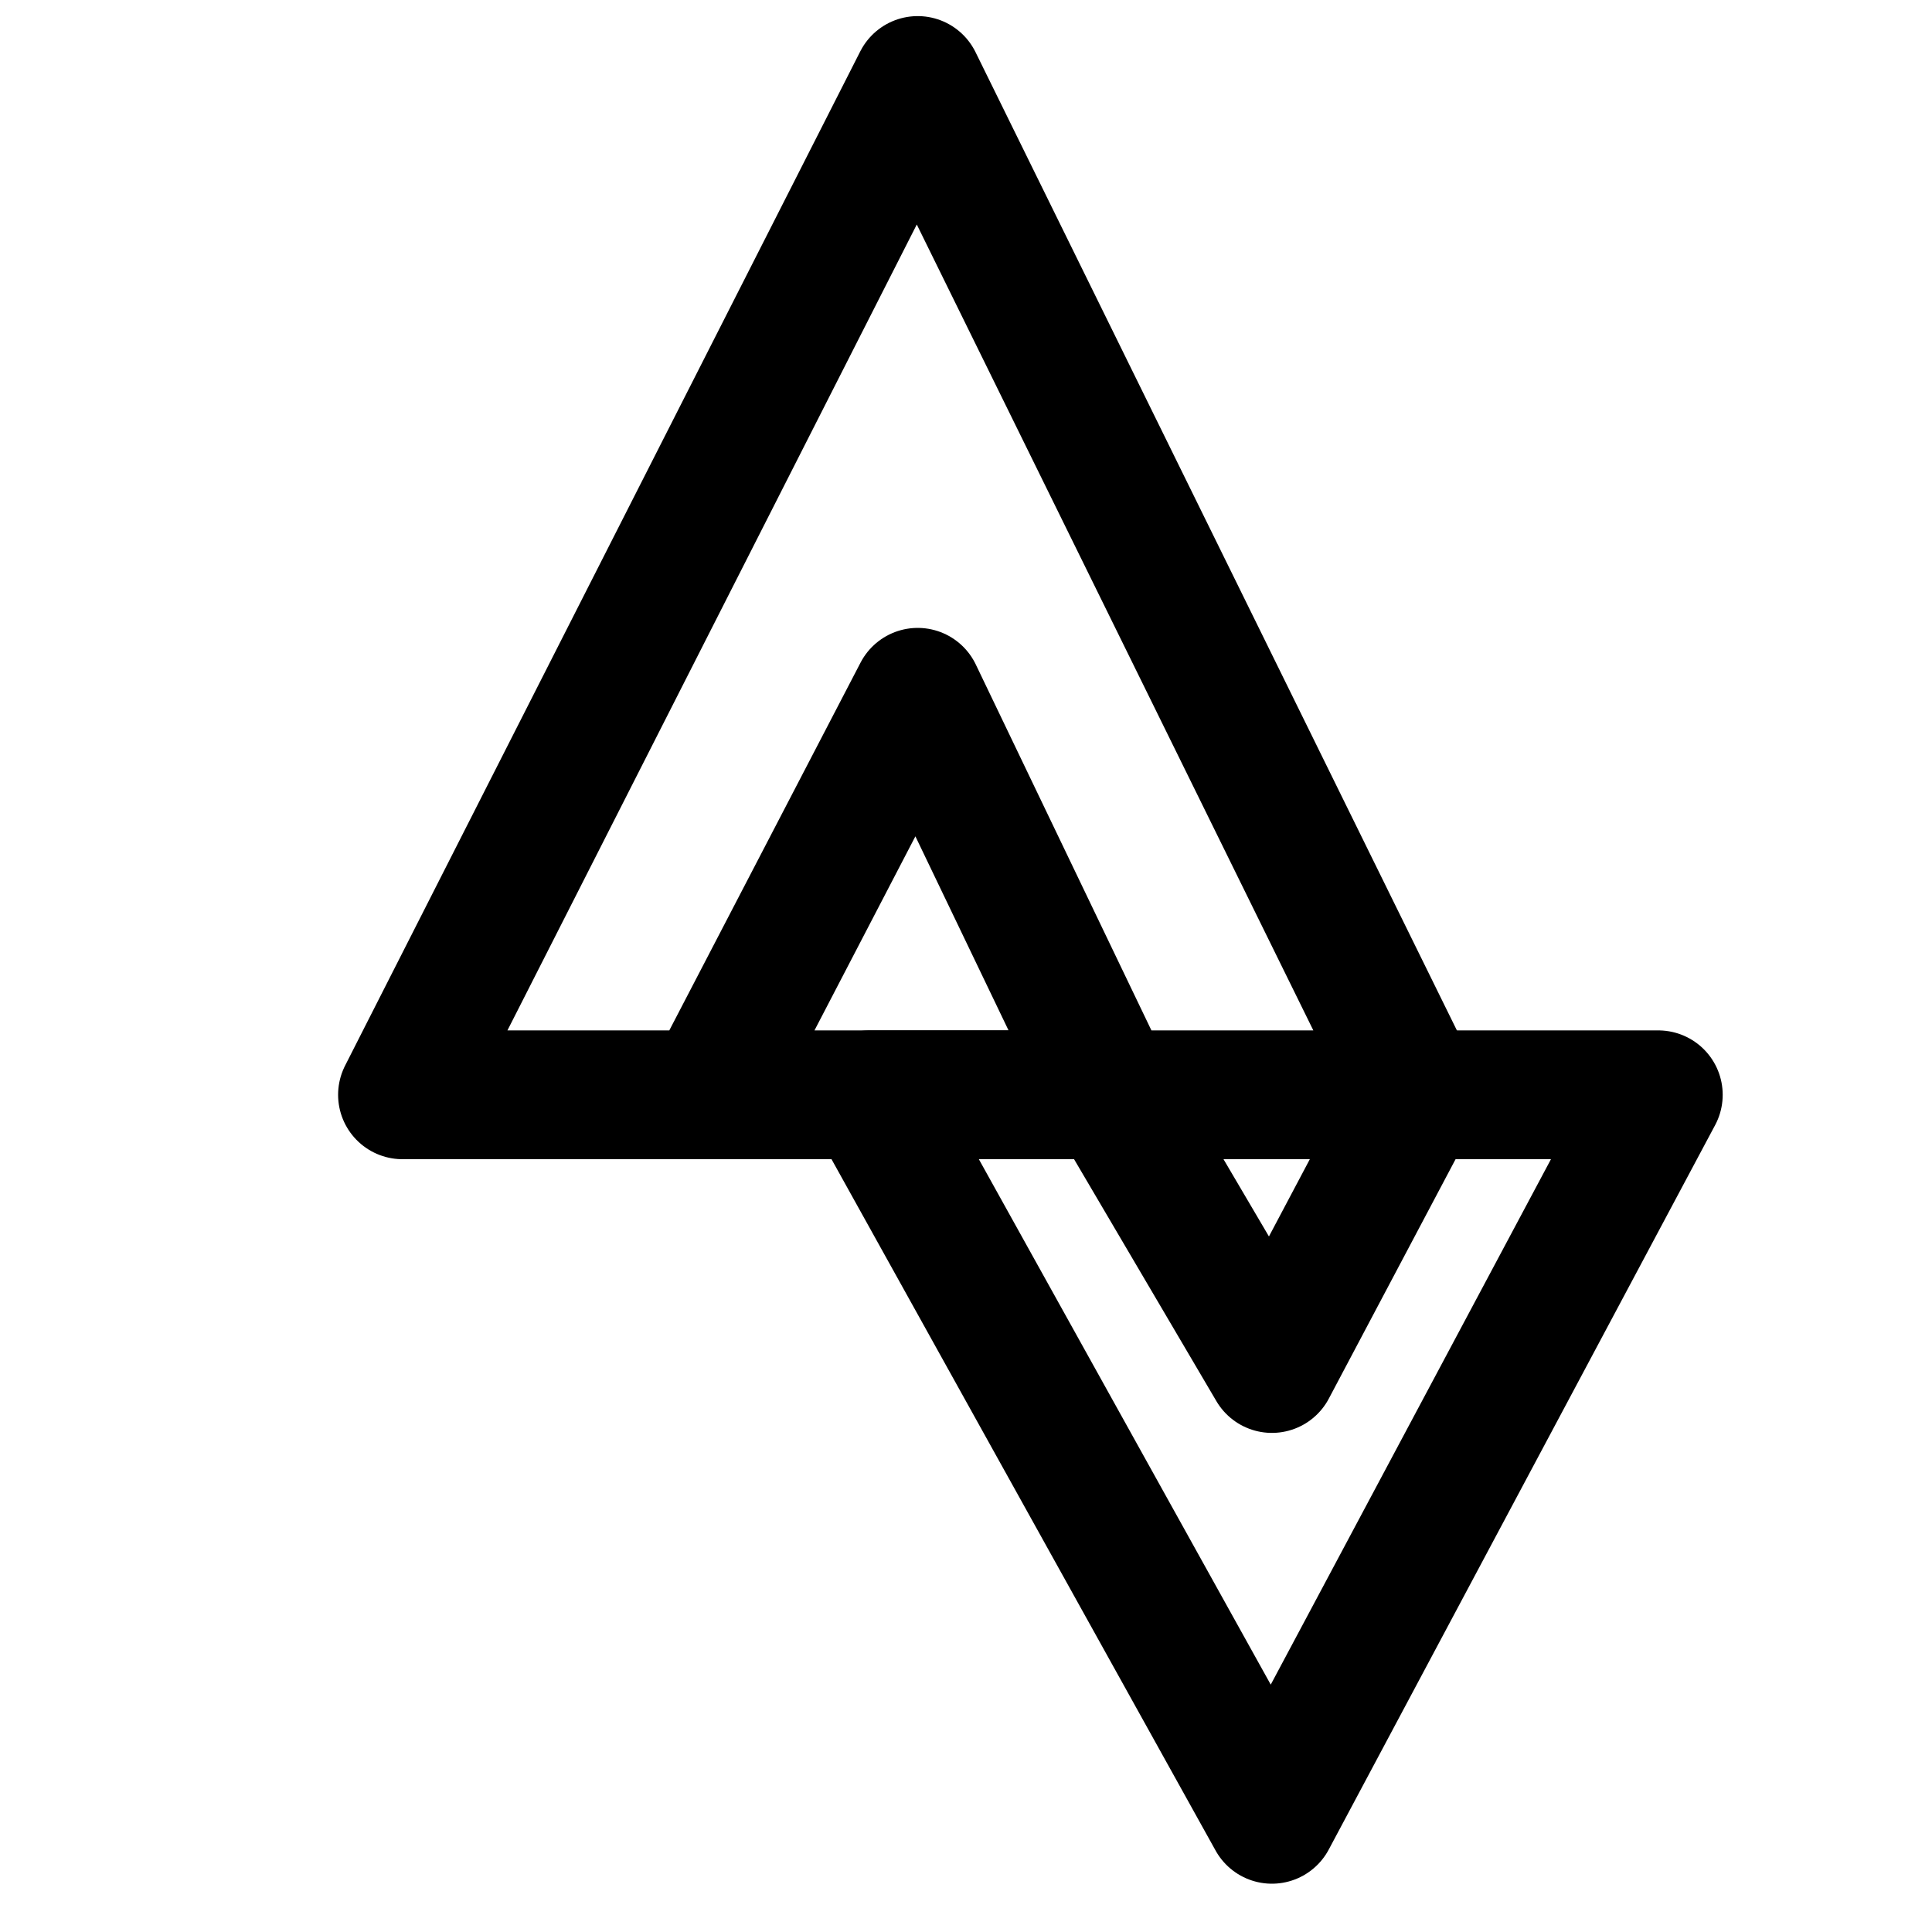 <svg xmlns="http://www.w3.org/2000/svg" width="40" height="40" viewBox="4 2 7 12" version="1"><polygon points="6.9 8.8 9.4 13.3 11.8 8.8 10.3 8.8 9.4 10.5 8.4 8.8" style="fill:none;stroke:#000;stroke-linejoin:round;stroke-width:0.8px"/><path d="M7.2 2.5L10.3 8.8 4 8.8 7.2 2.5 7.2 2.5ZM7.2 6.3L8.4 8.8 5.9 8.8 7.2 6.3 7.2 6.3Z" style="fill:none;stroke:#000;stroke-linejoin:round;stroke-width:0.8px"/></svg>
